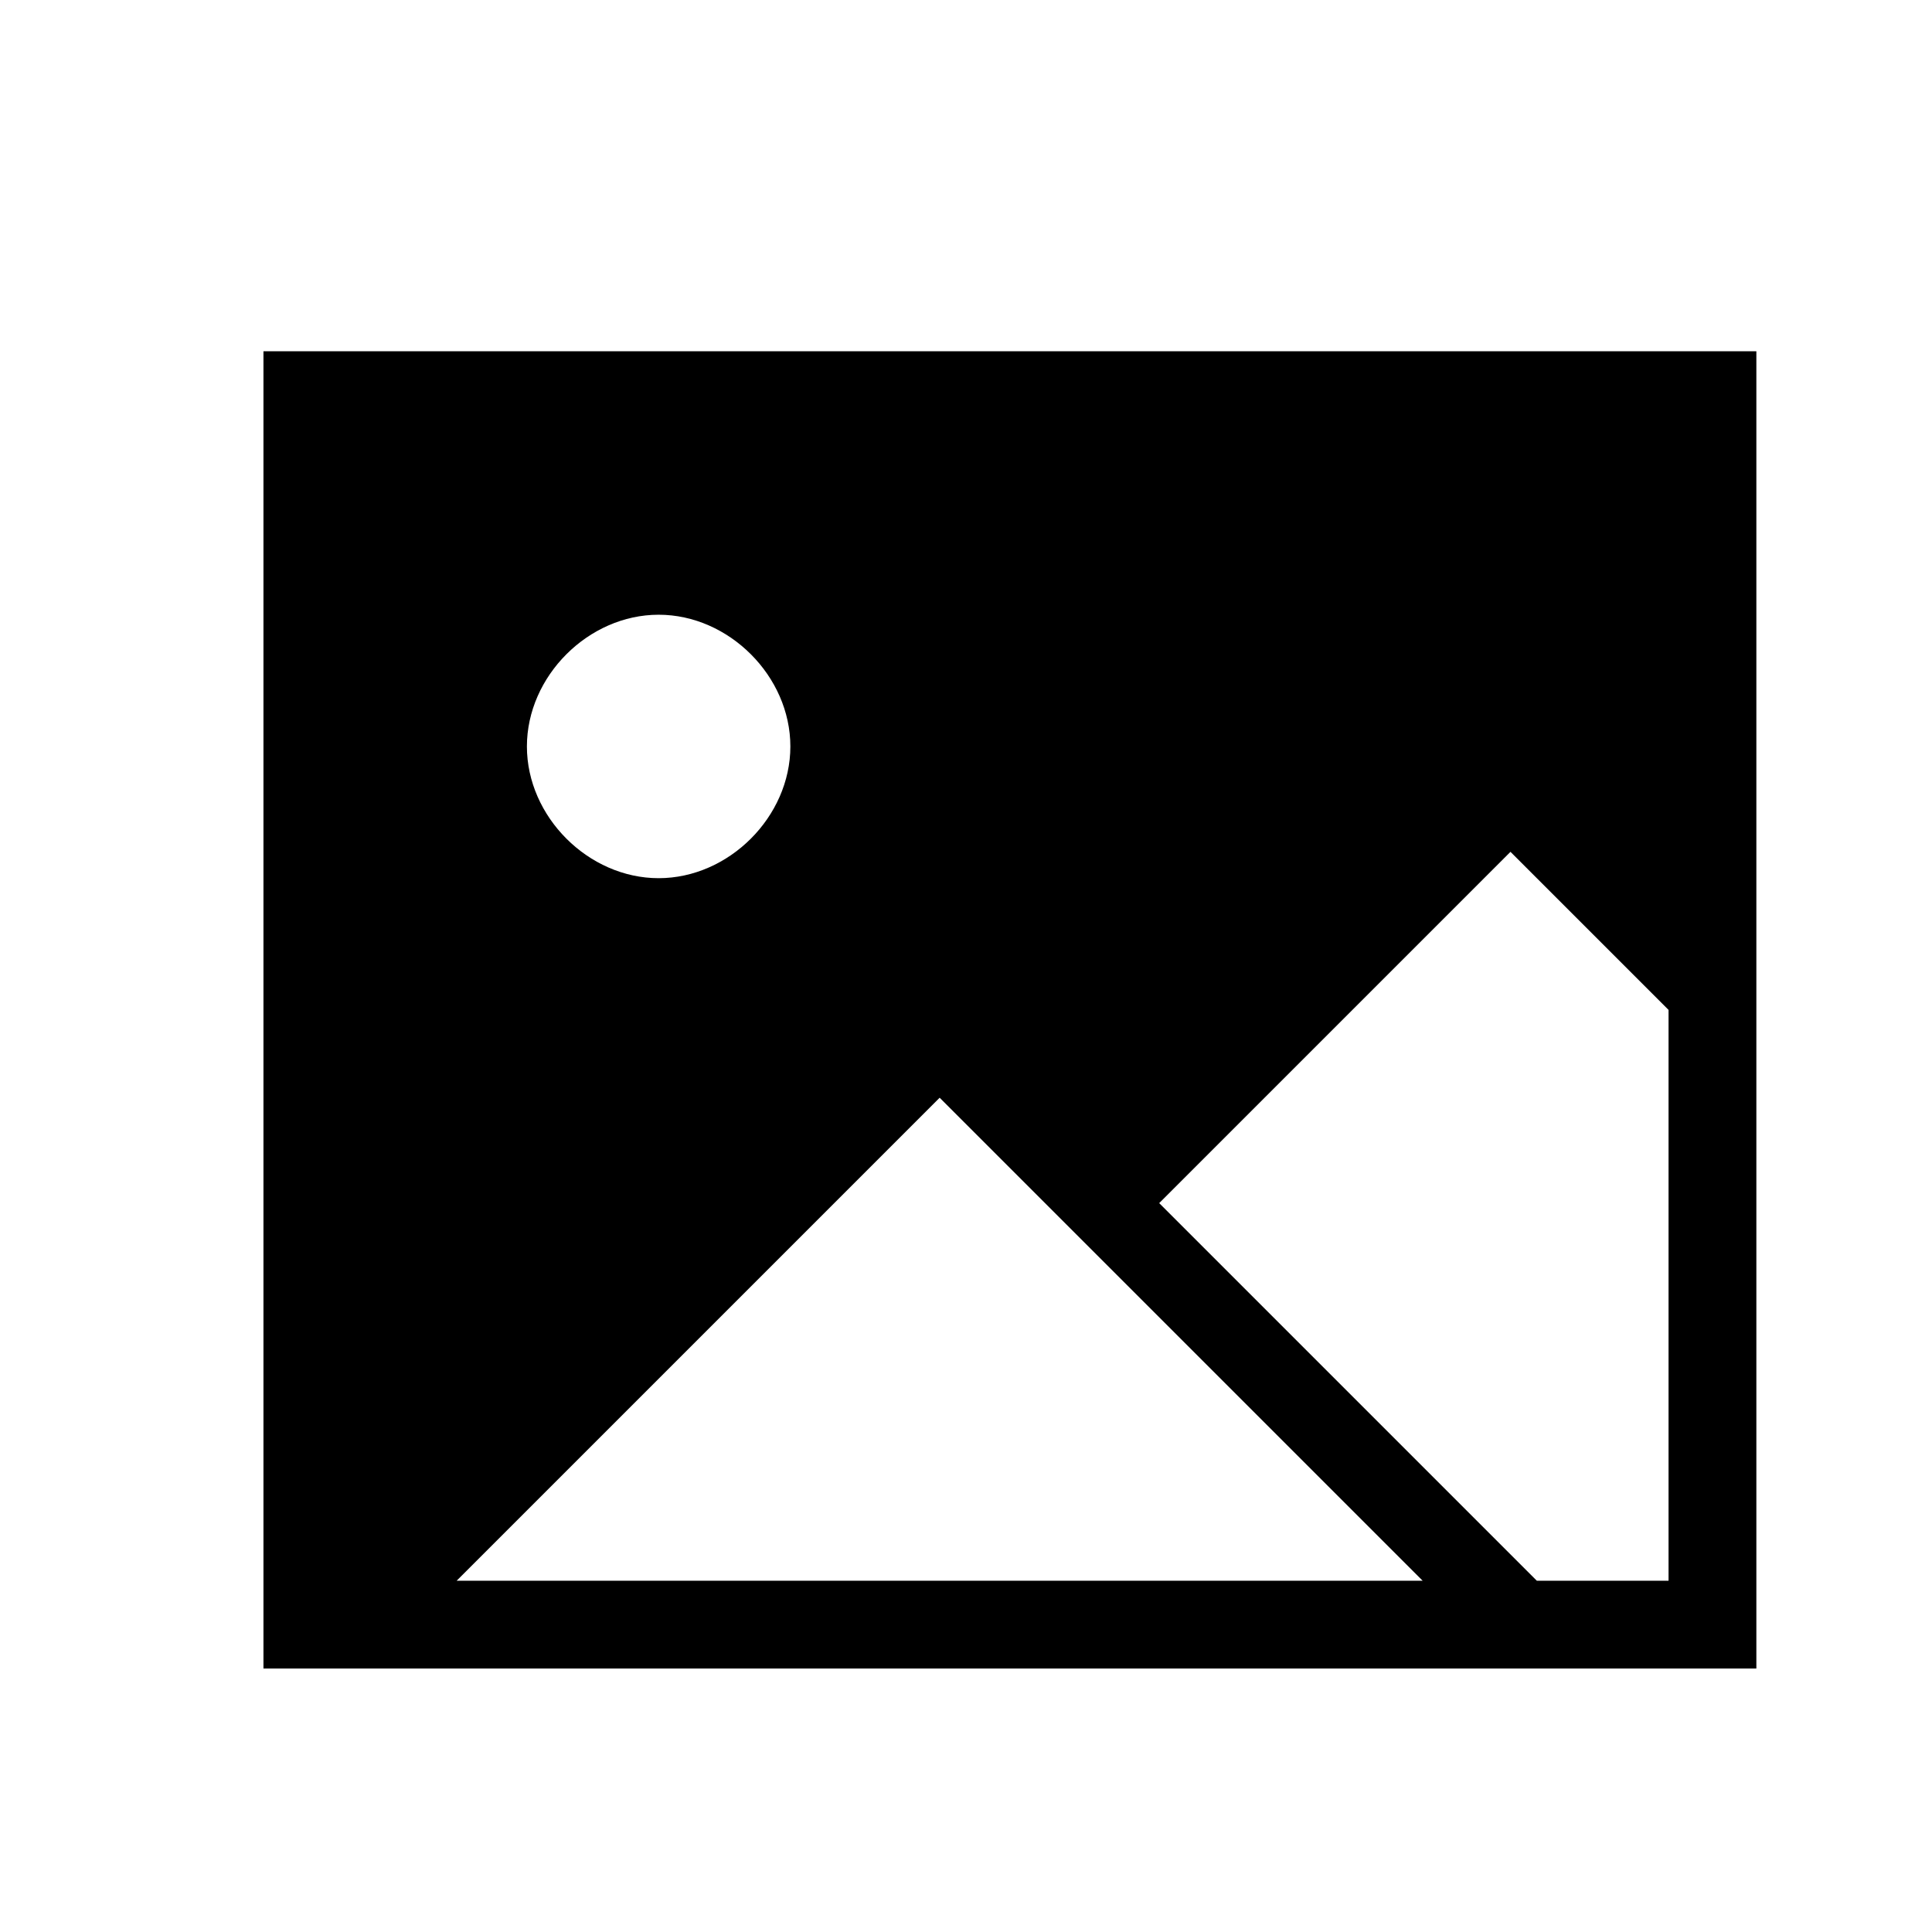 <svg version="1.1" xmlns="http://www.w3.org/2000/svg" xmlns:xlink="http://www.w3.org/1999/xlink" x="0px" y="0px" viewBox="0 0 22 22"><path id="XMLID_43_" d="M19,4L19,4H3v15l0,0l0,0l0,0h17V4H19z M7.5,7C8.3,7,9,7.7,9,8.5S8.3,10,7.5,10S6,9.3,6,8.5S6.7,7,7.5,7zM5.2,18l5.5-5.5l5.5,5.5H5.2z M19,18h-1.5l-4.3-4.3l4-4l1.8,1.8V18z"/></svg>